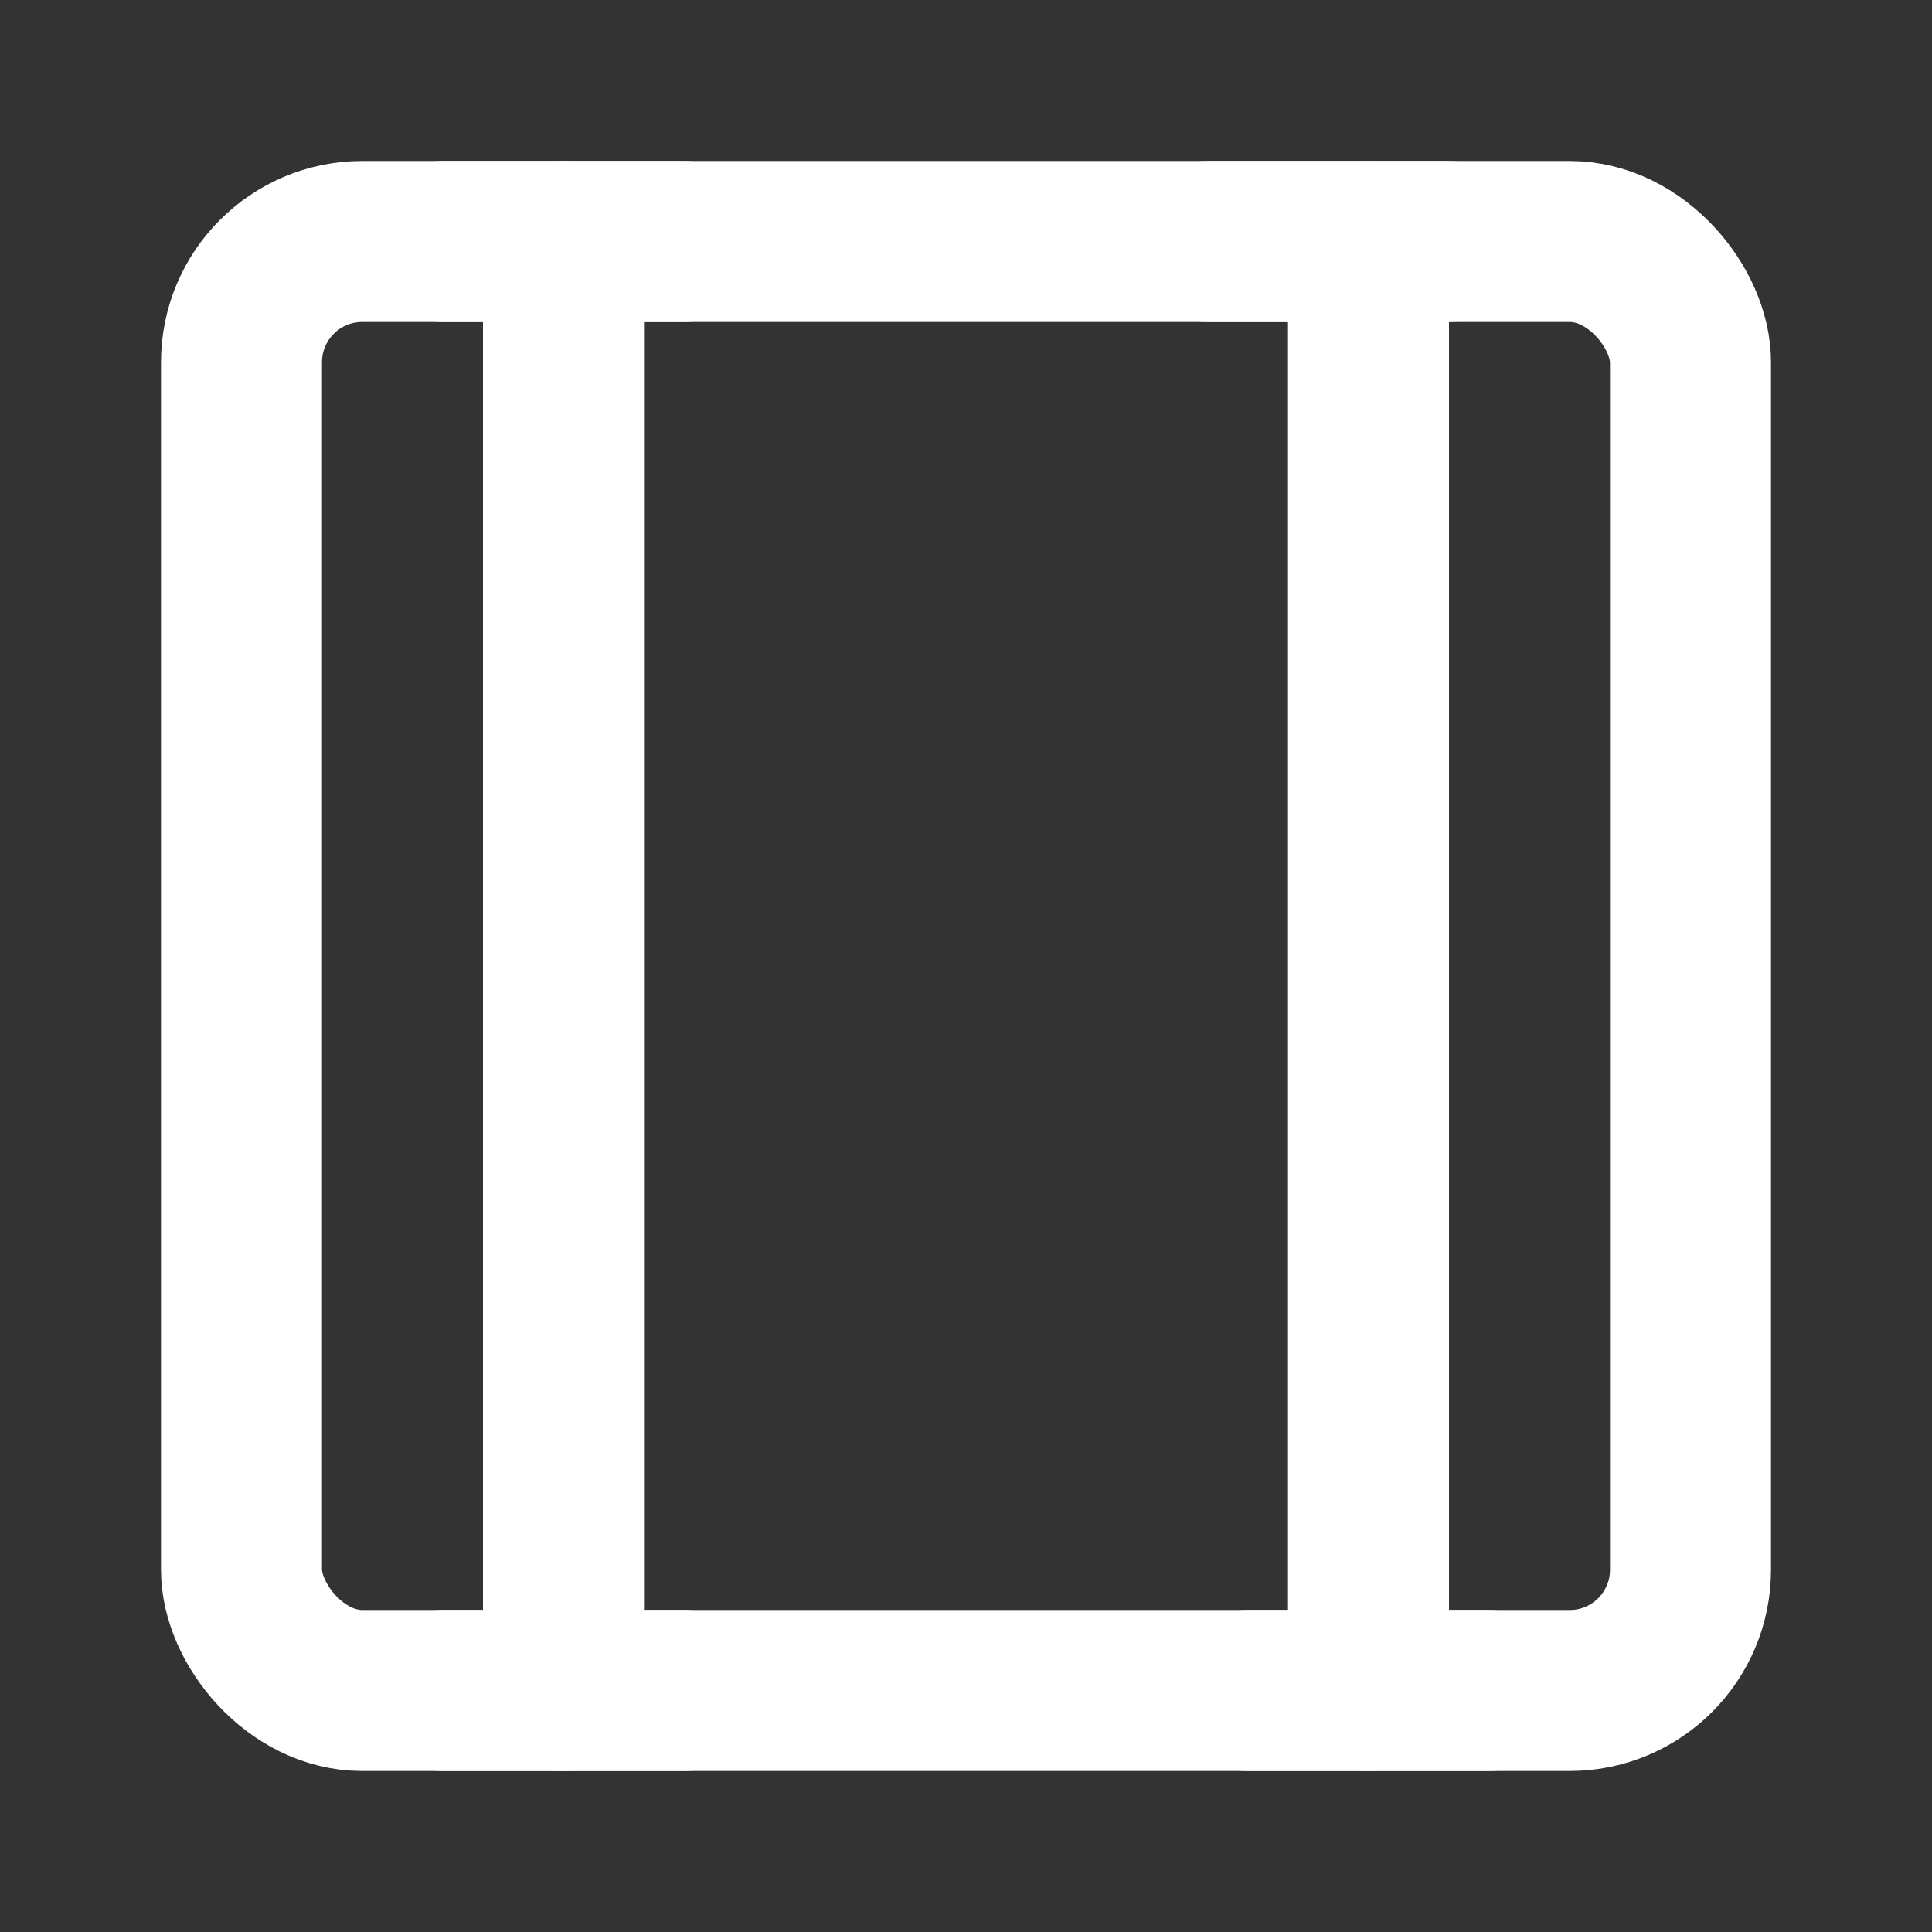 <?xml version="1.0" encoding="UTF-8"?><svg width="24" height="24" viewBox="0 0 48 48" fill="none" xmlns="http://www.w3.org/2000/svg"><rect x="0" y="0" width="48" height="48" fill="#333333" stroke="none"/><rect x="6" y="6" width="36" height="36" rx="3" fill="none" stroke="#ffffff" stroke-width="4" stroke-linejoin="round"/><path d="M34 6V42" stroke="#ffffff" stroke-width="4" stroke-linecap="round" stroke-linejoin="round"/><path d="M14 6V42" stroke="#ffffff" stroke-width="4" stroke-linecap="round" stroke-linejoin="round"/><path d="M31 42H37" stroke="#ffffff" stroke-width="4" stroke-linecap="round" stroke-linejoin="round"/><path d="M11 42H17" stroke="#ffffff" stroke-width="4" stroke-linecap="round" stroke-linejoin="round"/><path d="M11 6H17" stroke="#ffffff" stroke-width="4" stroke-linecap="round" stroke-linejoin="round"/><path d="M30 6H36" stroke="#ffffff" stroke-width="4" stroke-linecap="round" stroke-linejoin="round"/></svg>